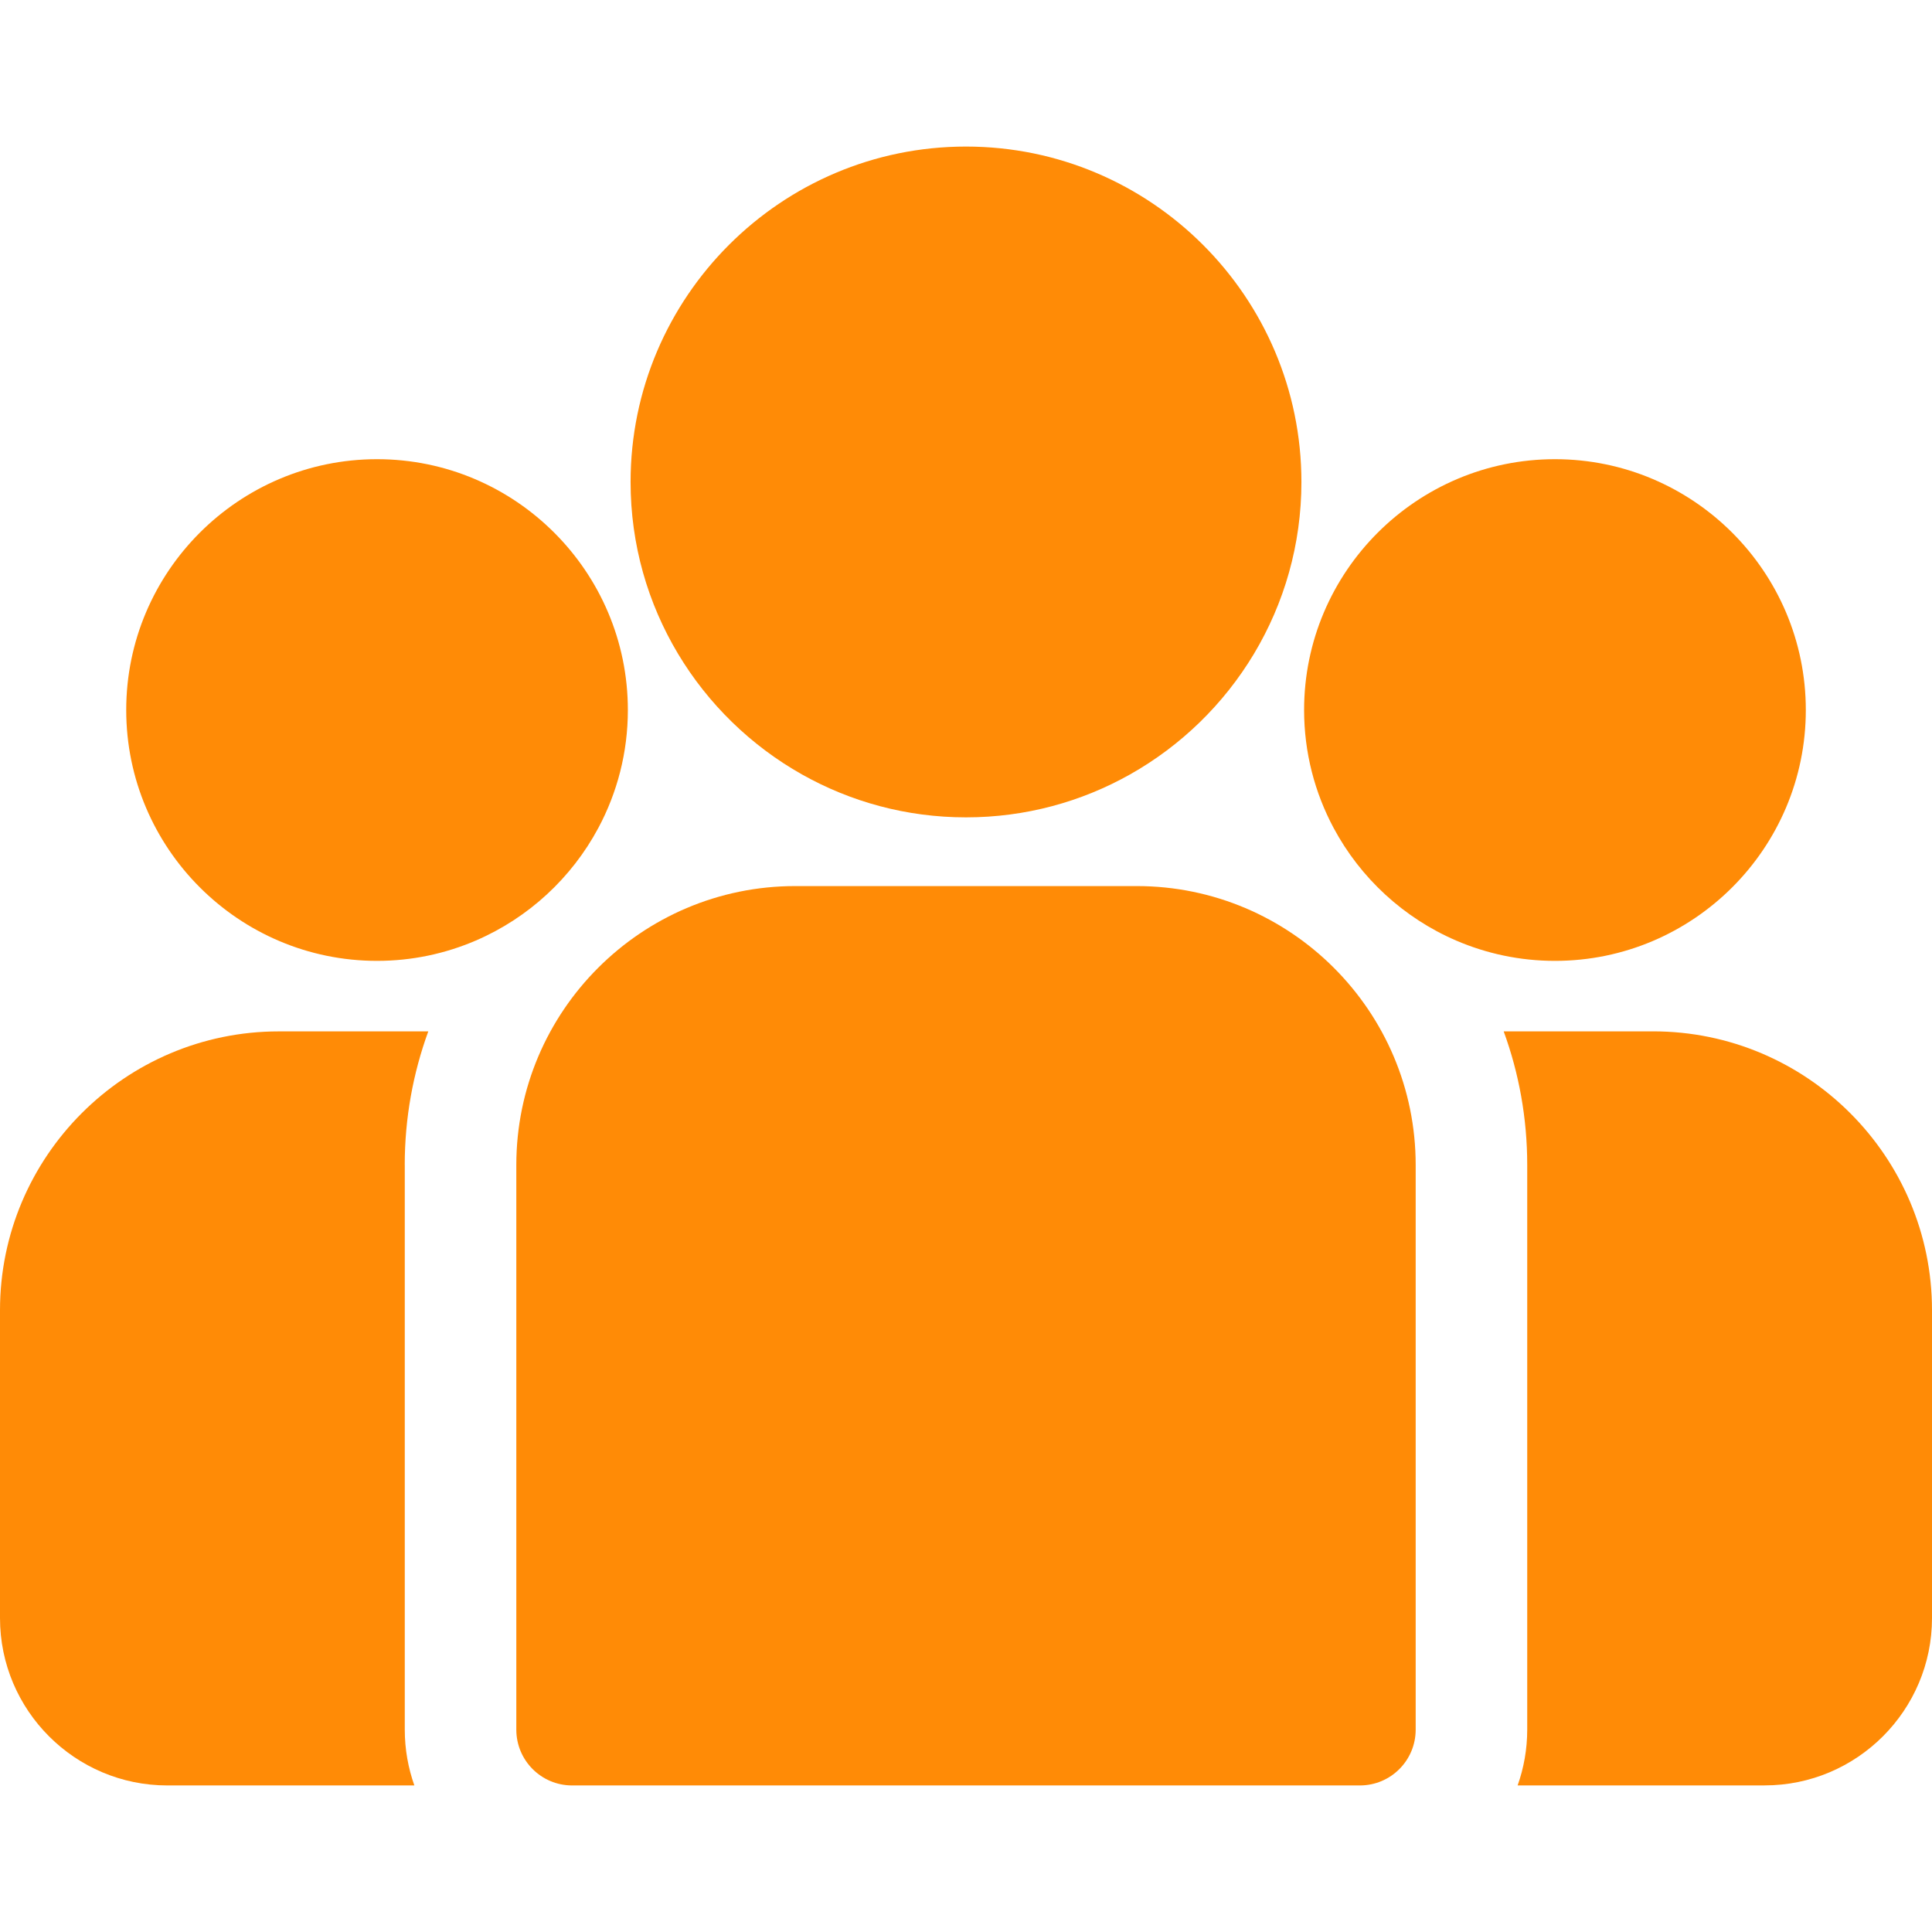 <?xml version="1.0" encoding="utf-8"?>
<!-- Generator: Adobe Illustrator 24.1.0, SVG Export Plug-In . SVG Version: 6.00 Build 0)  -->
<svg version="1.0" id="Capa_1" xmlns="http://www.w3.org/2000/svg" xmlns:xlink="http://www.w3.org/1999/xlink" x="0px" y="0px"
	 viewBox="0 0 512 512" style="enable-background:new 0 0 512 512;" xml:space="preserve">
<style type="text/css">
	.st0{fill:#FF8B06;}
</style>
<g>
	<g>
		<path class="st0" d="M438.09,273.32h-39.6c4.04,11.05,6.24,22.98,6.24,35.4v149.65c0,5.18-0.9,10.16-2.54,14.78h65.46
			c24.45,0,44.35-19.89,44.35-44.35v-81.58C512,306.48,478.84,273.32,438.09,273.32z"/>
	</g>
</g>
<g>
	<g>
		<path class="st0" d="M107.26,308.73c0-12.43,2.21-24.35,6.24-35.4h-39.6C33.16,273.32,0,306.48,0,347.23v81.58
			c0,24.45,19.89,44.35,44.35,44.35h65.46c-1.64-4.63-2.54-9.6-2.54-14.78V308.73z"/>
	</g>
</g>
<g>
	<g>
		<path class="st0" d="M301.26,234.82h-90.52c-40.75,0-73.91,33.16-73.91,73.91v149.65c0,8.16,6.62,14.78,14.78,14.78h208.78
			c8.16,0,14.78-6.62,14.78-14.78V308.73C375.17,267.97,342.02,234.82,301.26,234.82z"/>
	</g>
</g>
<g>
	<g>
		<path class="st0" d="M256,38.84c-49.01,0-88.89,39.87-88.89,88.89c0,33.24,18.35,62.28,45.45,77.52
			c12.85,7.23,27.67,11.36,43.44,11.36s30.59-4.13,43.44-11.36c27.1-15.24,45.45-44.28,45.45-77.52
			C344.89,78.71,305.01,38.84,256,38.84z"/>
	</g>
</g>
<g>
	<g>
		<path class="st0" d="M99.92,121.69c-36.65,0-66.47,29.82-66.47,66.47s29.82,66.48,66.47,66.48c9.3,0,18.15-1.93,26.19-5.39
			c13.91-5.99,25.37-16.58,32.47-29.86c4.98-9.32,7.81-19.95,7.81-31.23C166.39,151.51,136.57,121.69,99.92,121.69z"/>
	</g>
</g>
<g>
	<g>
		<path class="st0" d="M412.08,121.69c-36.65,0-66.48,29.82-66.48,66.47c0,11.28,2.83,21.91,7.81,31.23
			c7.1,13.28,18.56,23.87,32.47,29.86c8.04,3.46,16.9,5.39,26.2,5.39c36.65,0,66.48-29.82,66.48-66.48S448.74,121.69,412.08,121.69z
			"/>
	</g>
</g>
</svg>
